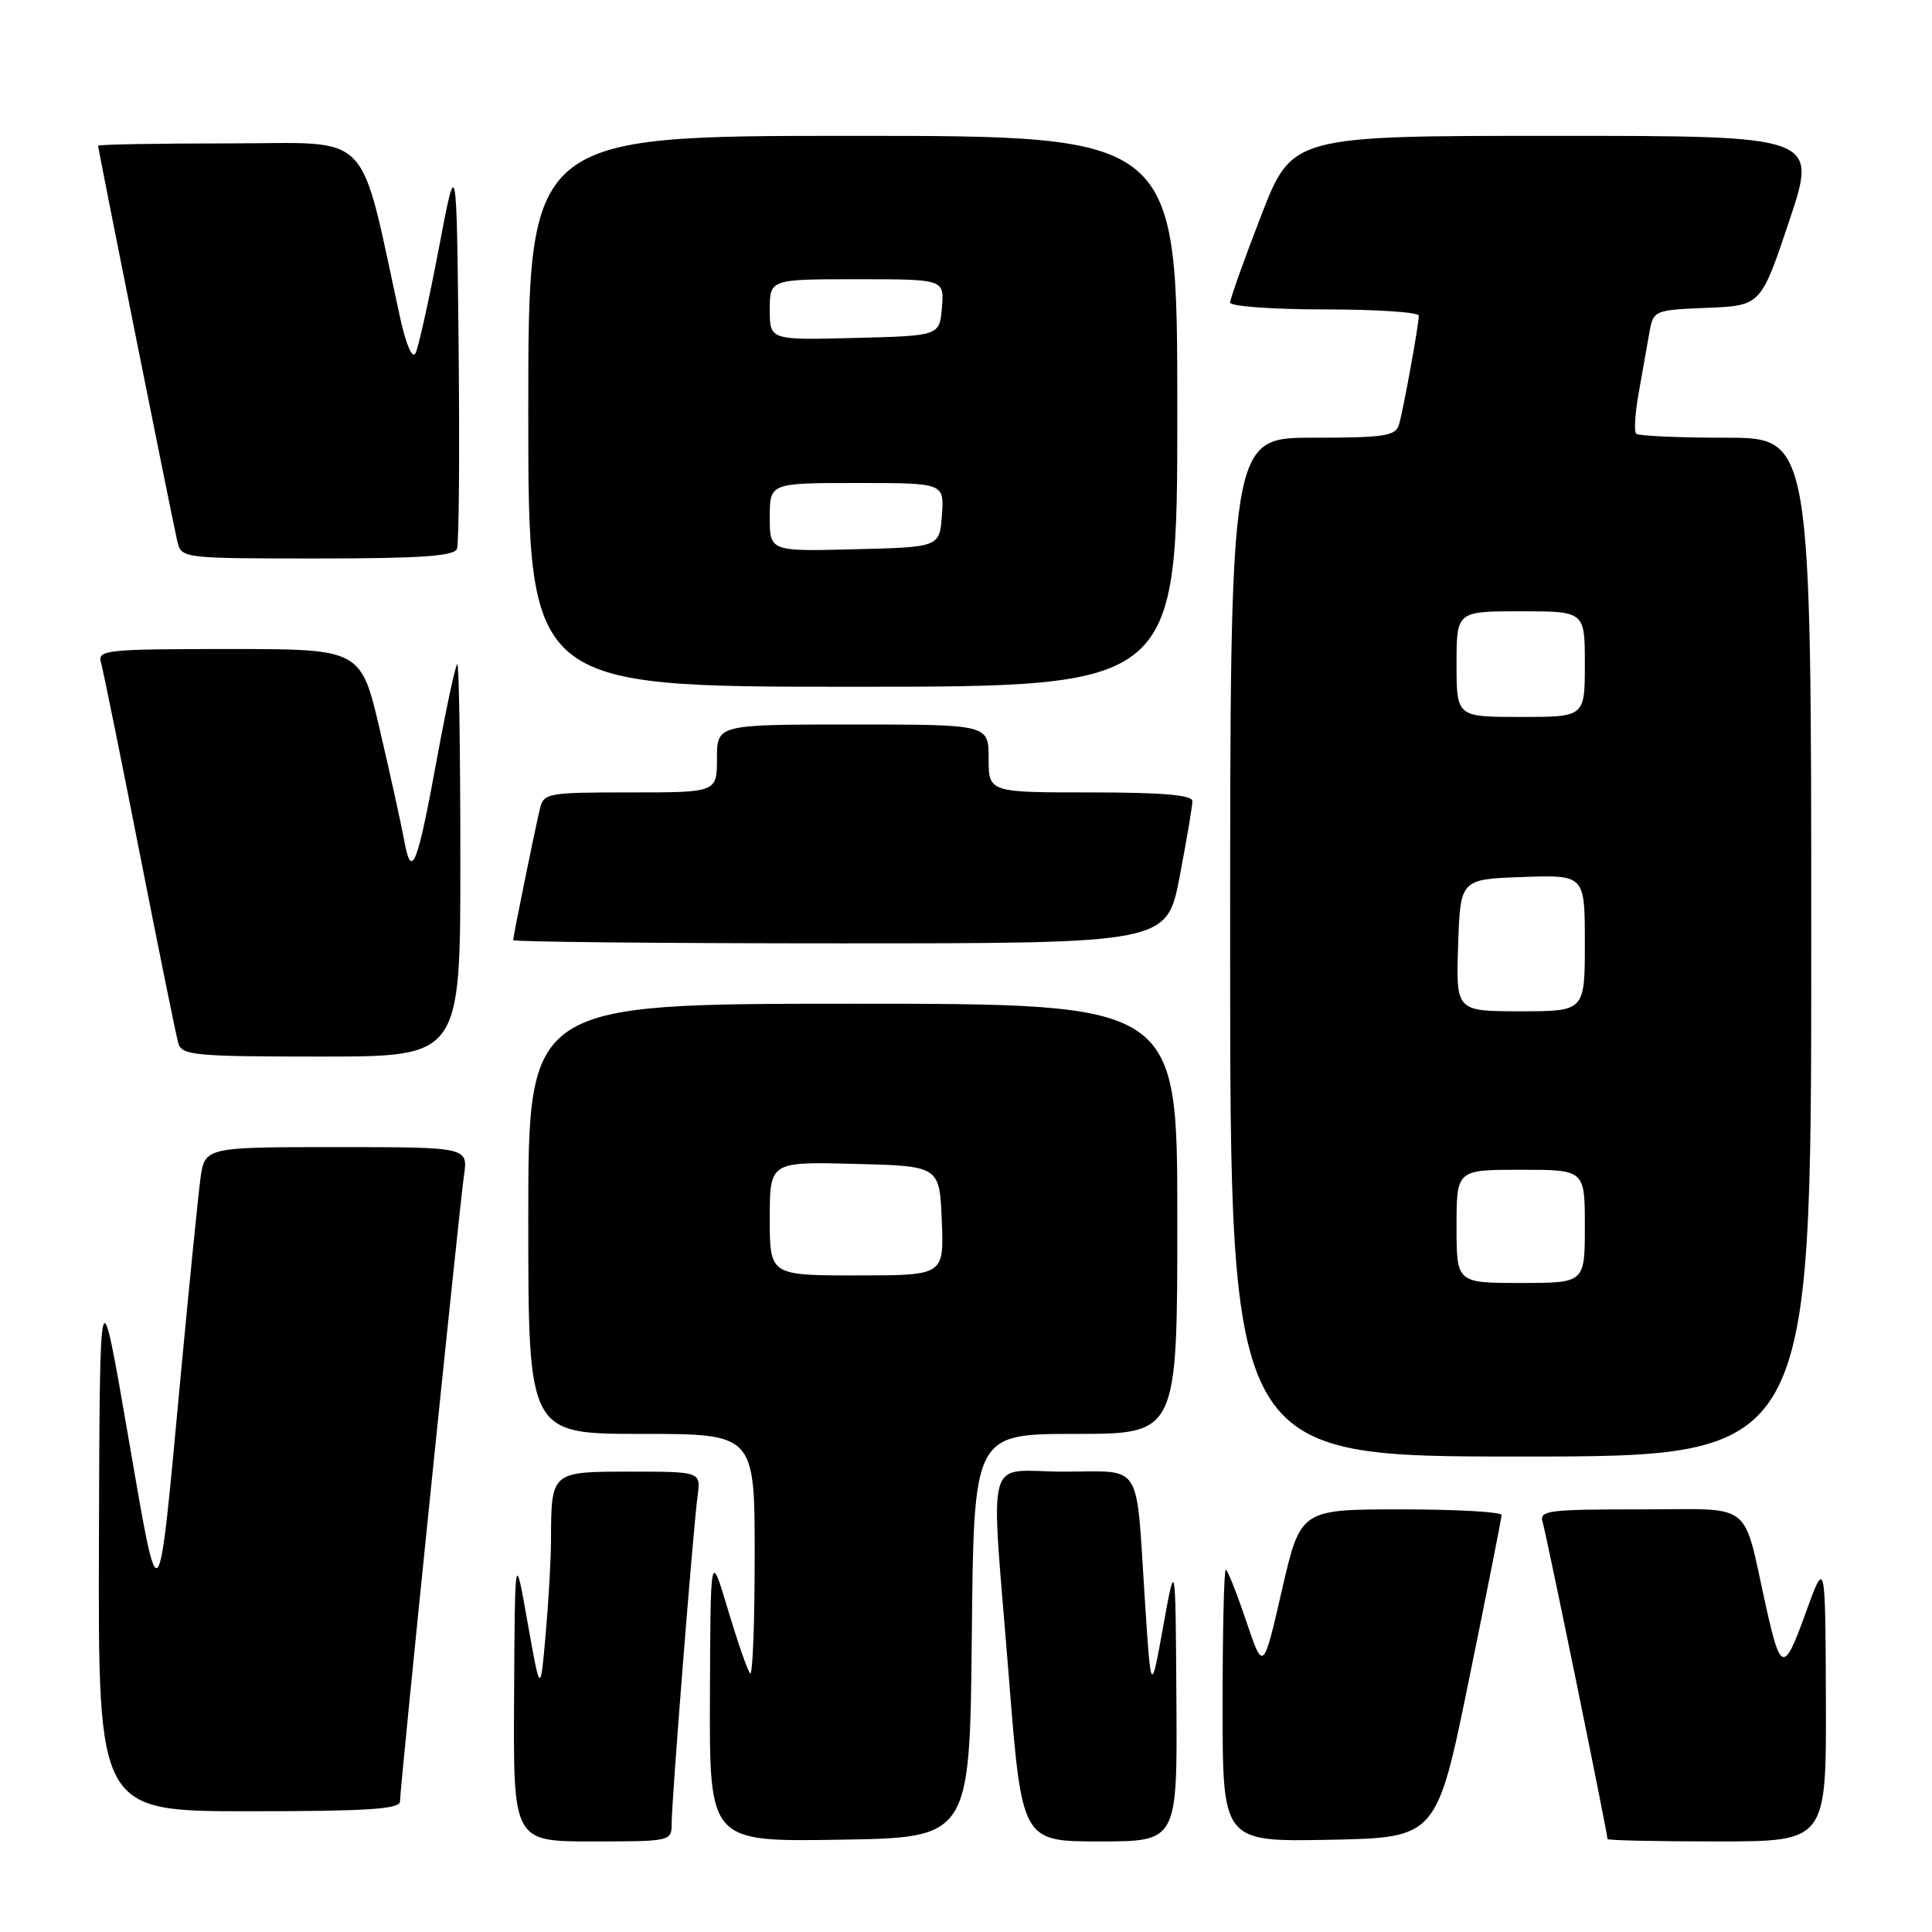 <?xml version="1.0" encoding="UTF-8" standalone="no"?>
<!DOCTYPE svg PUBLIC "-//W3C//DTD SVG 1.1//EN" "http://www.w3.org/Graphics/SVG/1.1/DTD/svg11.dtd" >
<svg xmlns="http://www.w3.org/2000/svg" xmlns:xlink="http://www.w3.org/1999/xlink" version="1.1" viewBox="0 0 256 256">
 <g >
 <path fill="currentColor"
d=" M 89.00 241.60 C 89.00 238.52 91.85 202.54 92.43 198.25 C 92.87 195.00 92.87 195.00 83.55 195.00 C 73.00 195.00 73.04 194.96 73.01 204.10 C 73.01 206.63 72.68 212.25 72.30 216.60 C 71.60 224.50 71.60 224.50 69.91 215.00 C 68.23 205.50 68.23 205.50 68.12 224.75 C 68.00 244.00 68.00 244.00 78.50 244.00 C 88.92 244.00 89.00 243.98 89.00 241.60 Z  M 128.77 216.75 C 129.03 190.00 129.03 190.00 142.52 190.00 C 156.00 190.00 156.00 190.00 156.00 161.50 C 156.00 133.00 156.00 133.00 113.00 133.00 C 70.00 133.00 70.00 133.00 70.00 161.50 C 70.00 190.00 70.00 190.00 85.00 190.00 C 100.00 190.00 100.00 190.00 100.00 206.17 C 100.00 215.06 99.73 222.06 99.40 221.73 C 99.06 221.40 97.75 217.61 96.46 213.31 C 94.14 205.50 94.14 205.50 94.07 224.77 C 94.00 244.05 94.00 244.05 111.25 243.77 C 128.50 243.50 128.50 243.50 128.77 216.75 Z  M 155.88 225.25 C 155.76 206.50 155.76 206.50 154.13 215.50 C 152.51 224.50 152.51 224.50 151.70 212.00 C 150.49 193.34 151.54 195.00 140.98 195.00 C 130.32 195.00 131.24 191.54 133.68 222.25 C 135.40 244.00 135.40 244.00 145.70 244.00 C 156.00 244.00 156.00 244.00 155.88 225.25 Z  M 194.66 222.50 C 197.02 210.95 198.96 201.16 198.97 200.75 C 198.99 200.34 193.00 200.00 185.66 200.00 C 172.32 200.00 172.32 200.00 169.85 210.75 C 167.38 221.50 167.38 221.50 165.11 214.75 C 163.86 211.04 162.65 208.00 162.42 208.00 C 162.19 208.00 162.00 216.11 162.00 226.03 C 162.00 244.05 162.00 244.05 176.19 243.78 C 190.37 243.50 190.37 243.50 194.66 222.50 Z  M 241.94 225.25 C 241.87 206.50 241.87 206.50 239.24 213.78 C 236.40 221.66 235.95 221.59 234.03 213.00 C 230.83 198.60 232.62 200.00 217.39 200.00 C 204.96 200.00 203.91 200.14 204.42 201.75 C 204.90 203.28 213.00 242.84 213.00 243.68 C 213.00 243.86 219.53 244.00 227.50 244.00 C 242.00 244.00 242.00 244.00 241.94 225.25 Z  M 53.00 238.71 C 53.00 236.87 60.84 160.24 61.48 155.75 C 62.02 152.00 62.02 152.00 44.57 152.00 C 27.12 152.00 27.12 152.00 26.55 156.25 C 26.24 158.59 25.08 170.18 23.97 182.00 C 20.88 215.10 21.21 214.74 16.93 190.00 C 13.22 168.50 13.22 168.50 13.11 204.25 C 13.00 240.00 13.00 240.00 33.00 240.00 C 48.63 240.00 53.00 239.72 53.00 238.71 Z  M 240.00 125.50 C 240.00 58.00 240.00 58.00 228.67 58.00 C 222.43 58.00 217.09 57.76 216.80 57.47 C 216.51 57.18 216.65 54.81 217.11 52.22 C 217.57 49.62 218.20 46.06 218.51 44.29 C 219.07 41.09 219.07 41.09 226.20 40.79 C 233.33 40.50 233.33 40.50 237.09 29.25 C 240.85 18.00 240.85 18.00 206.03 18.00 C 171.21 18.00 171.21 18.00 167.10 28.59 C 164.85 34.41 163.00 39.59 163.00 40.09 C 163.00 40.59 168.62 41.00 175.50 41.00 C 182.38 41.00 188.00 41.37 188.00 41.82 C 188.00 43.04 185.96 54.24 185.38 56.25 C 184.93 57.78 183.48 58.00 173.93 58.00 C 163.00 58.00 163.00 58.00 163.00 125.50 C 163.00 193.00 163.00 193.00 201.50 193.00 C 240.00 193.00 240.00 193.00 240.00 125.50 Z  M 61.00 114.00 C 61.00 99.70 60.82 88.00 60.60 88.00 C 60.38 88.00 59.19 93.51 57.95 100.25 C 55.29 114.80 54.54 116.71 53.56 111.38 C 53.17 109.25 51.72 102.66 50.34 96.75 C 47.83 86.00 47.83 86.00 30.35 86.00 C 14.17 86.00 12.90 86.13 13.37 87.75 C 13.65 88.71 15.96 100.07 18.50 113.00 C 21.04 125.93 23.35 137.29 23.63 138.25 C 24.09 139.84 25.87 140.00 42.57 140.00 C 61.00 140.00 61.00 140.00 61.00 114.00 Z  M 156.31 116.16 C 157.24 111.30 158.00 106.80 158.00 106.16 C 158.00 105.34 154.10 105.00 144.50 105.00 C 131.00 105.00 131.00 105.00 131.00 100.50 C 131.00 96.00 131.00 96.00 113.00 96.00 C 95.00 96.00 95.00 96.00 95.00 100.50 C 95.00 105.00 95.00 105.00 83.52 105.00 C 72.43 105.00 72.02 105.08 71.52 107.25 C 70.72 110.69 68.00 124.07 68.00 124.57 C 68.00 124.80 87.49 125.00 111.31 125.00 C 154.61 125.00 154.61 125.00 156.31 116.16 Z  M 156.00 54.50 C 156.00 18.00 156.00 18.00 113.00 18.00 C 70.00 18.00 70.00 18.00 70.00 54.50 C 70.00 91.00 70.00 91.00 113.00 91.00 C 156.00 91.00 156.00 91.00 156.00 54.50 Z  M 60.55 72.73 C 60.82 72.04 60.91 60.00 60.77 45.98 C 60.50 20.50 60.50 20.50 58.13 33.00 C 56.82 39.88 55.43 46.09 55.05 46.82 C 54.64 47.58 53.82 45.71 53.07 42.32 C 47.45 16.70 49.70 19.00 30.41 19.00 C 20.83 19.00 13.00 19.14 13.00 19.31 C 13.00 19.79 22.90 69.22 23.50 71.75 C 24.03 73.98 24.20 74.00 42.05 74.00 C 55.67 74.00 60.18 73.69 60.55 72.73 Z  M 102.00 161.47 C 102.00 153.93 102.00 153.93 113.25 154.22 C 124.50 154.50 124.50 154.50 124.79 161.75 C 125.09 169.00 125.09 169.00 113.54 169.00 C 102.00 169.00 102.00 169.00 102.00 161.47 Z  M 193.00 162.50 C 193.00 155.00 193.00 155.00 201.50 155.00 C 210.00 155.00 210.00 155.00 210.00 162.50 C 210.00 170.00 210.00 170.00 201.50 170.00 C 193.00 170.00 193.00 170.00 193.00 162.50 Z  M 193.21 125.25 C 193.50 116.50 193.50 116.50 201.75 116.21 C 210.00 115.92 210.00 115.92 210.00 124.96 C 210.00 134.00 210.00 134.00 201.46 134.00 C 192.92 134.00 192.92 134.00 193.21 125.25 Z  M 193.00 88.00 C 193.00 81.00 193.00 81.00 201.50 81.00 C 210.00 81.00 210.00 81.00 210.00 88.00 C 210.00 95.00 210.00 95.00 201.50 95.00 C 193.00 95.00 193.00 95.00 193.00 88.00 Z  M 102.00 68.53 C 102.00 64.00 102.00 64.00 113.56 64.00 C 125.11 64.00 125.11 64.00 124.81 68.25 C 124.50 72.50 124.50 72.50 113.25 72.78 C 102.00 73.07 102.00 73.07 102.00 68.53 Z  M 102.00 41.03 C 102.00 37.00 102.00 37.00 113.56 37.00 C 125.12 37.00 125.12 37.00 124.81 40.75 C 124.50 44.50 124.50 44.50 113.25 44.78 C 102.00 45.07 102.00 45.07 102.00 41.03 Z "/>
</g>
</svg>
